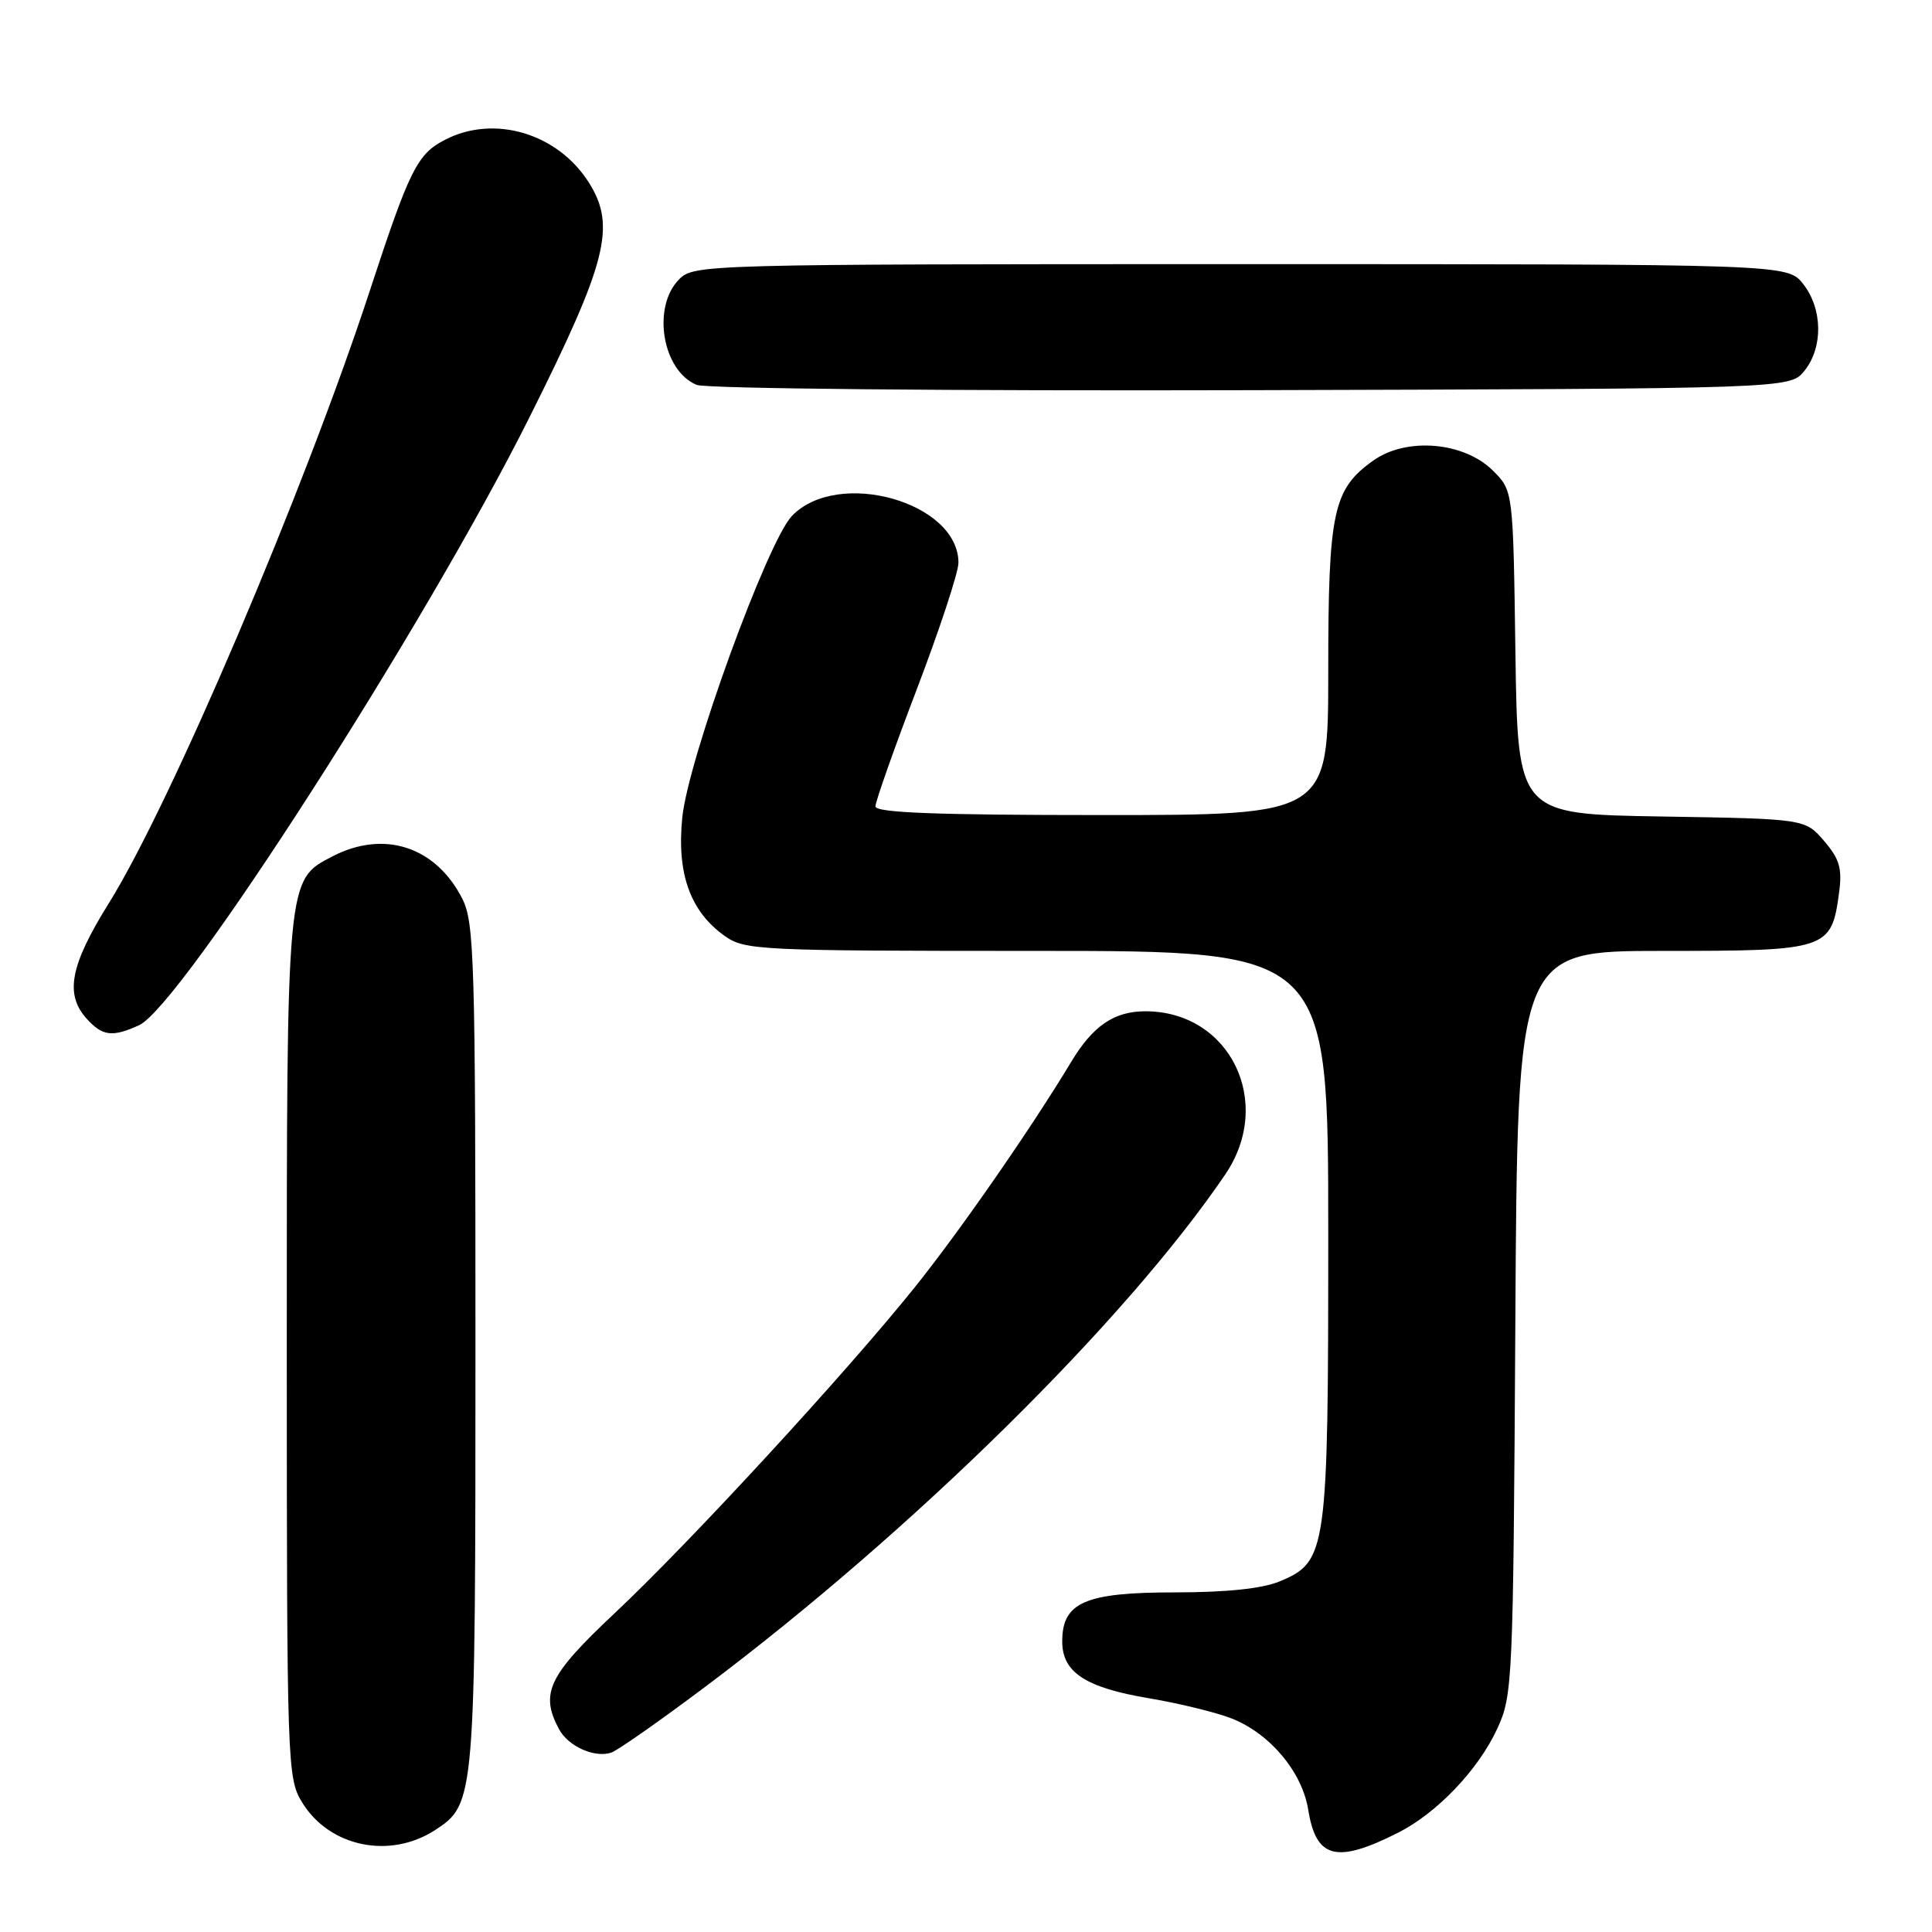 <?xml version="1.0" encoding="UTF-8" standalone="no"?>
<!DOCTYPE svg PUBLIC "-//W3C//DTD SVG 1.1//EN" "http://www.w3.org/Graphics/SVG/1.1/DTD/svg11.dtd" >
<svg xmlns="http://www.w3.org/2000/svg" xmlns:xlink="http://www.w3.org/1999/xlink" version="1.1" viewBox="0 0 256 256">
 <g >
 <path fill="currentColor"
d=" M 185.22 242.86 C 190.39 240.26 195.86 234.53 198.38 229.09 C 200.44 224.64 200.51 223.03 200.79 175.25 C 201.07 126.00 201.07 126.00 220.38 126.00 C 242.19 126.00 242.68 125.84 243.69 118.26 C 244.12 115.08 243.75 113.82 241.70 111.43 C 239.18 108.50 239.18 108.50 220.14 108.19 C 201.11 107.88 201.11 107.88 200.80 86.46 C 200.50 65.04 200.50 65.04 197.84 62.38 C 194.00 58.54 186.37 57.89 181.96 61.03 C 176.63 64.82 176.00 67.78 176.00 88.97 C 176.00 108.00 176.00 108.00 146.00 108.00 C 124.08 108.00 116.00 107.69 116.00 106.85 C 116.00 106.22 118.47 99.21 121.50 91.28 C 124.52 83.35 127.00 75.83 127.00 74.57 C 127.00 66.53 111.03 62.03 104.94 68.36 C 101.69 71.74 91.20 100.56 90.41 108.29 C 89.65 115.73 91.44 120.76 96.03 124.02 C 98.68 125.91 100.54 126.00 137.40 126.00 C 176.00 126.00 176.00 126.00 176.00 163.53 C 176.00 205.72 175.83 206.92 169.57 209.54 C 167.25 210.50 162.53 211.00 155.64 211.00 C 143.78 211.00 140.75 212.32 140.75 217.50 C 140.75 221.60 143.84 223.62 152.25 225.03 C 156.24 225.70 161.18 226.91 163.24 227.72 C 168.31 229.74 172.55 234.81 173.35 239.82 C 174.39 246.28 177.08 246.97 185.22 242.86 Z  M 57.69 242.47 C 62.96 239.01 63.00 238.54 63.00 178.28 C 63.00 127.15 62.85 122.21 61.25 119.07 C 57.73 112.17 50.89 109.94 44.06 113.47 C 37.95 116.63 38.00 116.13 38.00 178.72 C 38.01 233.89 38.06 235.59 40.02 238.81 C 43.64 244.74 51.68 246.40 57.69 242.47 Z  M 93.50 223.47 C 120.91 202.89 149.17 175.04 162.36 155.61 C 168.86 146.03 162.96 134.00 151.77 134.00 C 147.62 134.00 144.81 135.92 141.91 140.75 C 136.66 149.47 127.24 163.05 121.27 170.50 C 112.22 181.80 91.34 204.48 81.40 213.80 C 72.66 222.01 71.53 224.38 74.07 229.12 C 75.29 231.40 78.79 232.97 81.00 232.23 C 81.83 231.95 87.45 228.01 93.50 223.47 Z  M 18.42 135.85 C 23.98 133.32 56.35 82.91 70.17 55.27 C 80.43 34.76 81.65 29.96 78.06 24.24 C 73.94 17.67 65.50 15.14 58.97 18.52 C 55.28 20.42 54.27 22.45 49.01 38.50 C 40.32 65.01 22.65 106.48 14.41 119.70 C 9.29 127.91 8.56 131.75 11.49 134.99 C 13.58 137.30 14.89 137.46 18.42 135.85 Z  M 239.09 49.14 C 241.59 46.05 241.52 40.93 238.93 37.63 C 236.85 35.00 236.85 35.00 164.43 35.00 C 93.33 35.00 91.96 35.04 90.00 37.00 C 86.35 40.65 87.75 49.14 92.32 51.00 C 93.54 51.50 125.91 51.81 165.84 51.70 C 237.18 51.50 237.18 51.50 239.09 49.14 Z "/>
</g>
</svg>